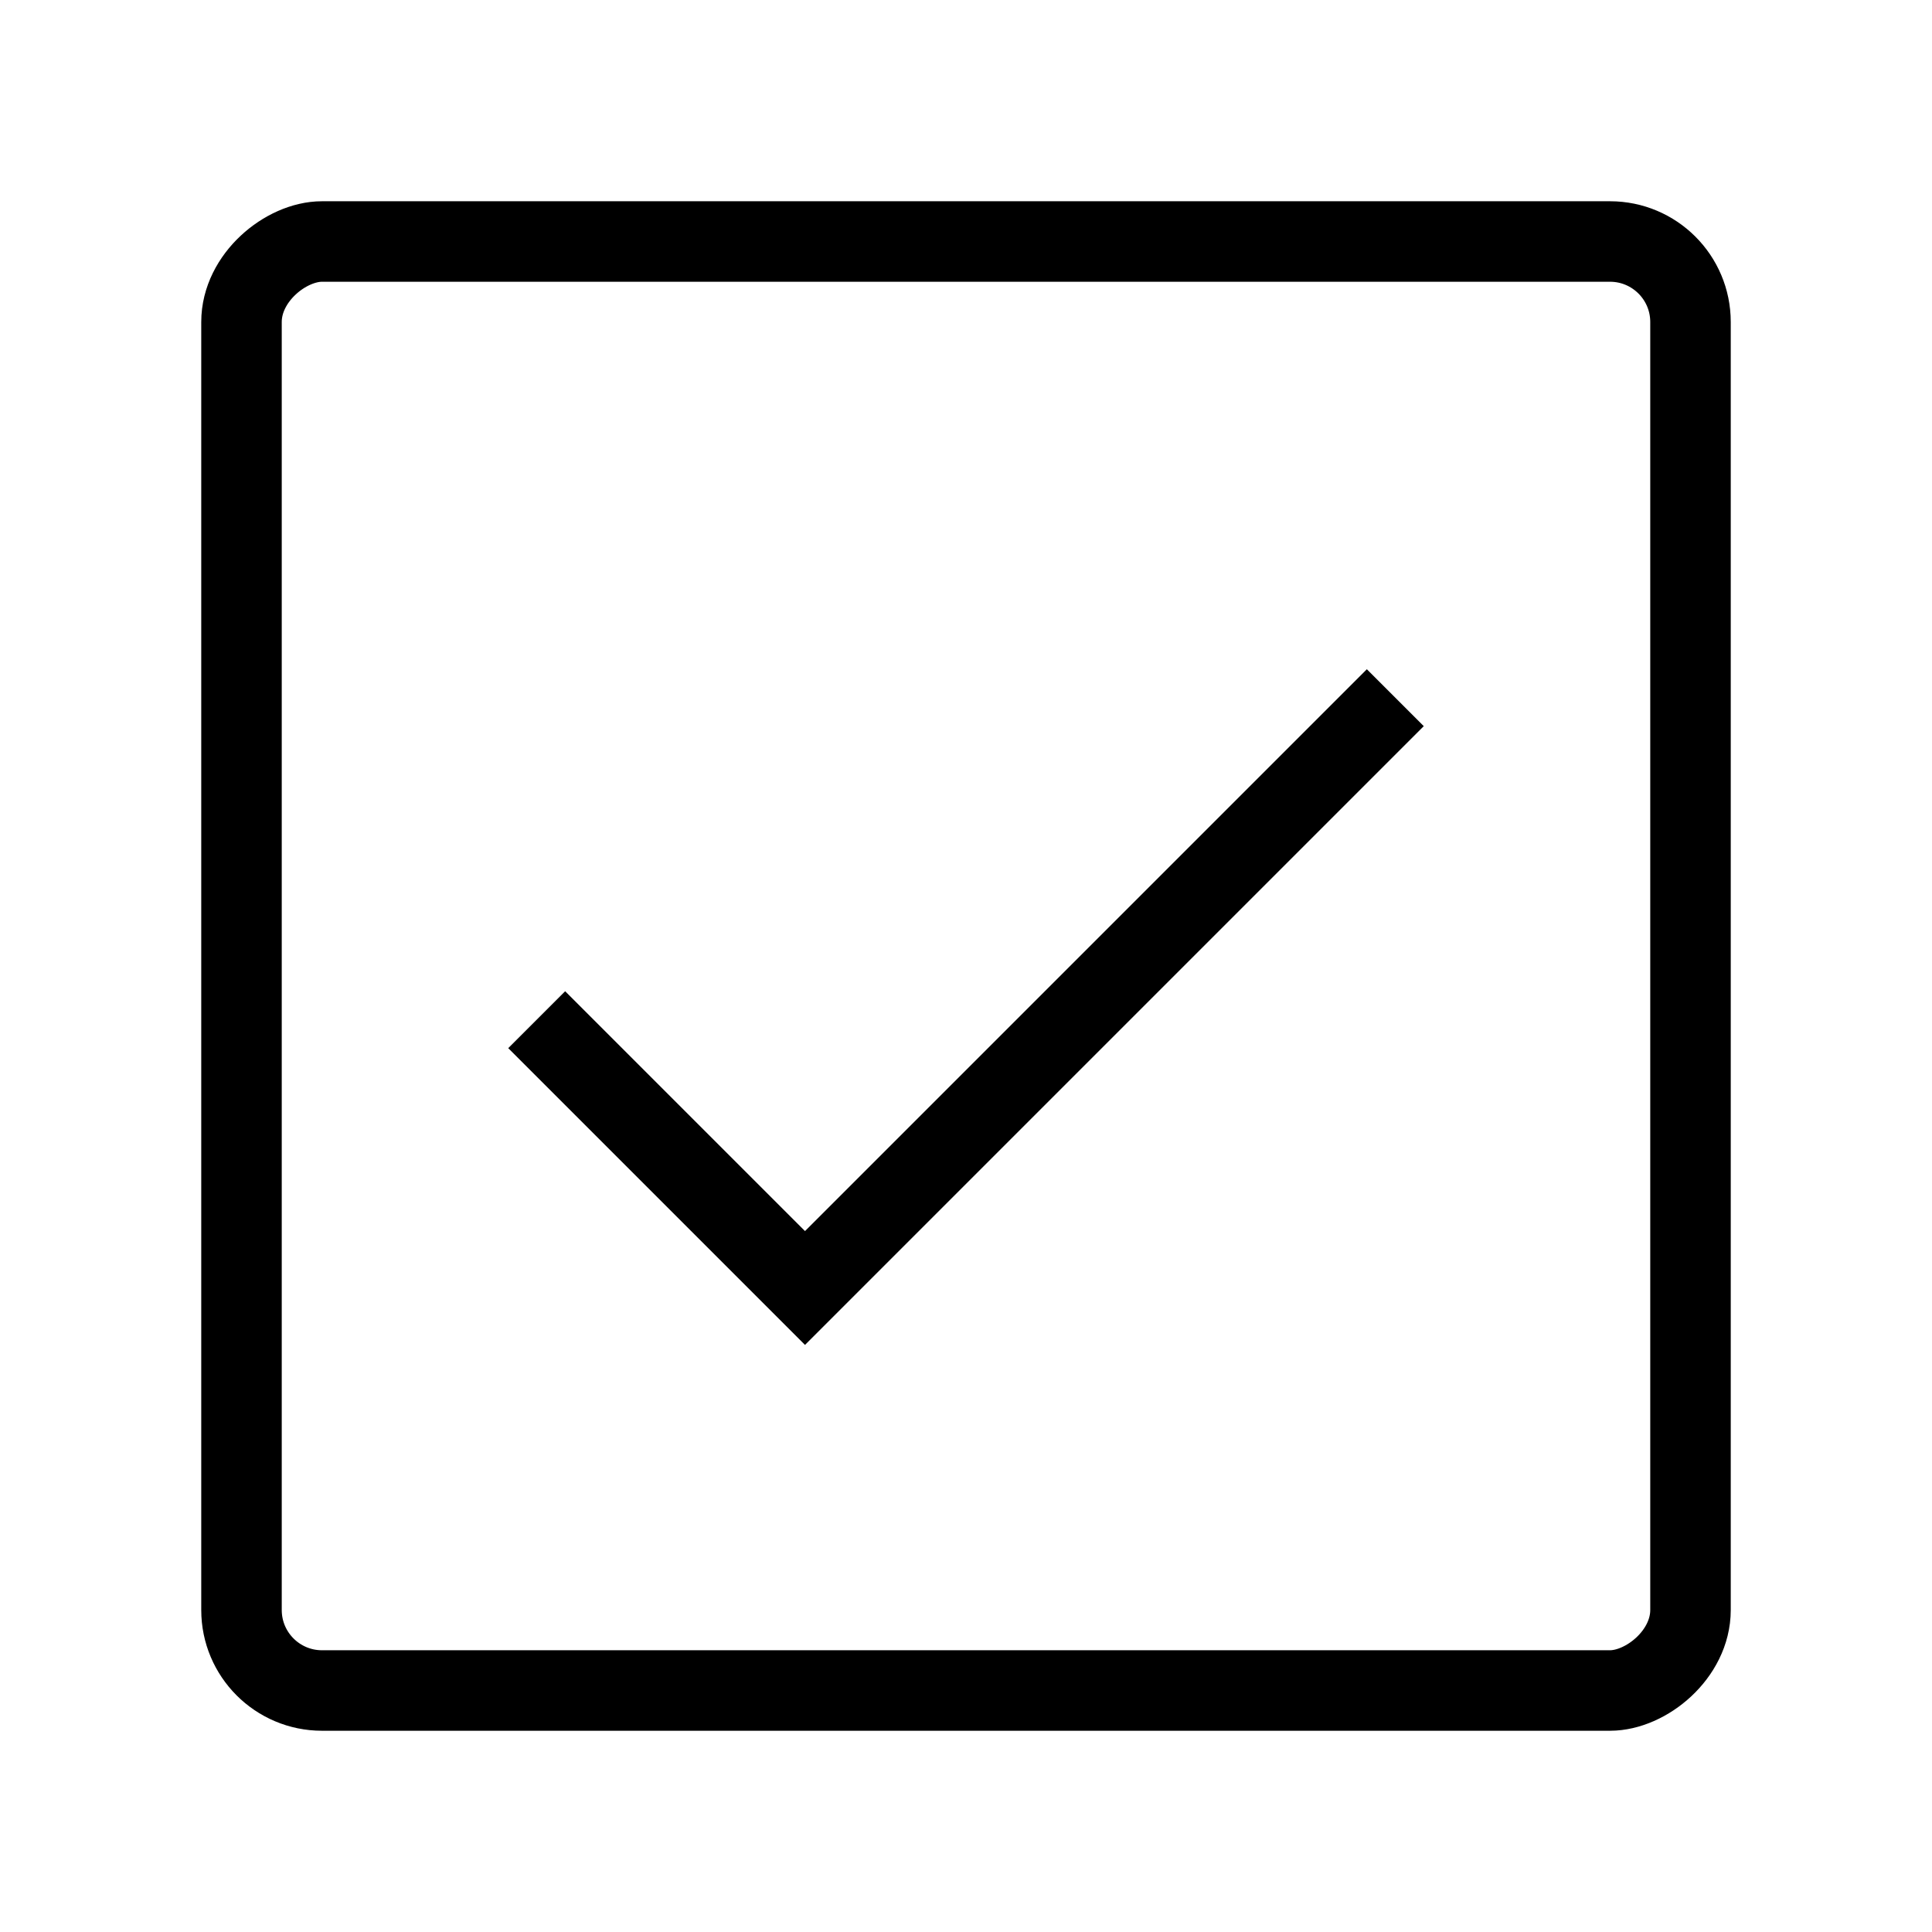 <svg viewBox="0 0 24 24" xmlns="http://www.w3.org/2000/svg" aria-labelledby="checkboxIconTitle" fill="none" stroke="currentColor"><title>Checkbox (selected)</title><rect x="21" y="3" width="18" height="18" rx="1" transform="rotate(90 21 3)"/><path d="M6.667 12.667L10 16L17.333 8.667"/></svg>